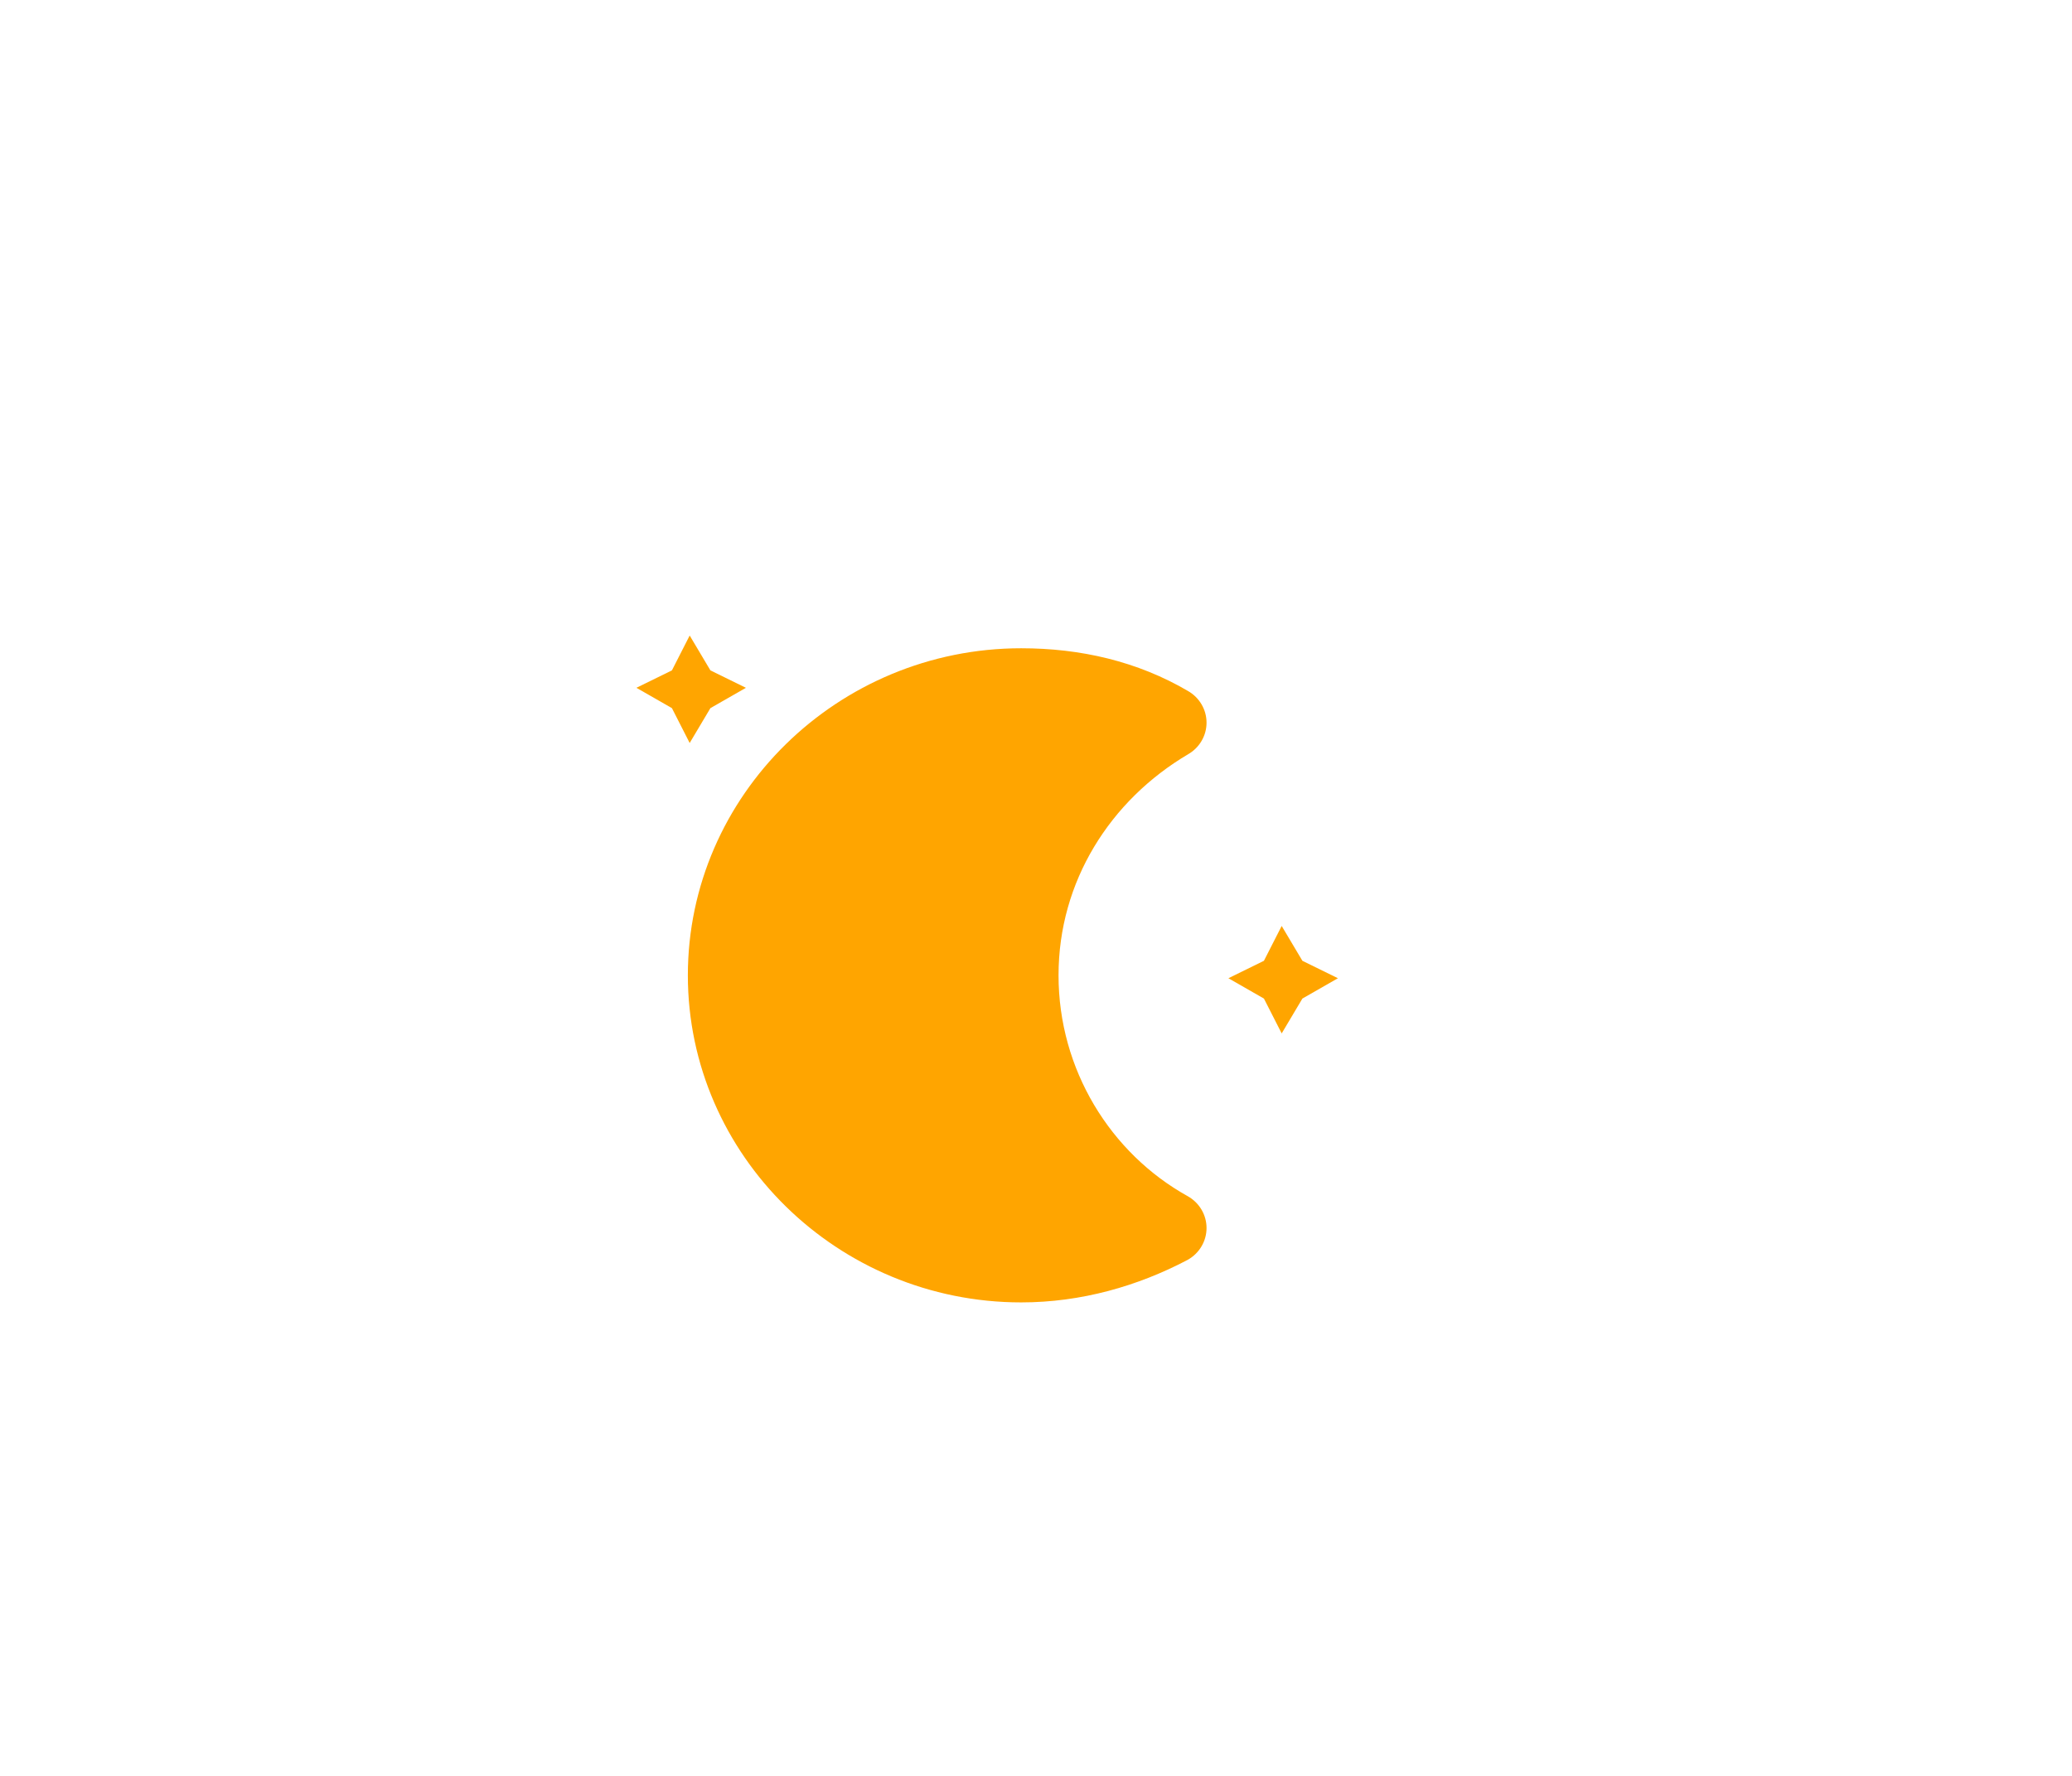 <?xml version="1.0" encoding="UTF-8" ?>
<!-- (c) ammap.com | SVG weather icons -->
<svg
  width="100%"
  height="100%"
  viewBox="0 0 56 48"
  version="1.1"
  xmlns="http://www.w3.org/2000/svg"
  preserveAspectRatio="xMidYMid meet"
>
  <defs>
    <filter id="blur" x="-.304" y="-.332" width="1.608" height="1.894">
      <feGaussianBlur in="SourceAlpha" stdDeviation="3" />
      <feOffset dx="0" dy="4" result="offsetblur" />
      <feComponentTransfer>
        <feFuncA slope="0.05" type="linear" />
      </feComponentTransfer>
      <feMerge>
        <feMergeNode />
        <feMergeNode in="SourceGraphic" />
      </feMerge>
    </filter>
    <style type="text/css">
      <![CDATA[
      @keyframes am-weather-moon {
        0% {
          transform: rotate(0deg);
        }
        50% {
          transform: rotate(15deg);
        }
        100% {
          transform: rotate(0deg);
        }
      }

      .am-weather-moon {
        animation-name: am-weather-moon;
        animation-duration: 6s;
        animation-timing-function: linear;
        animation-iteration-count: infinite;
        transform-origin: 12.5px 15.15px 0;
      }

      @keyframes am-weather-moon-star-1 {
        0% {
          opacity: 0;
        }
        100% {
          opacity: 1;
        }
      }

      .am-weather-moon-star-1 {
        animation-name: am-weather-moon-star-1;
        animation-delay: 3s;
        animation-duration: 5s;
        animation-timing-function: linear;
        animation-iteration-count: 1;
      }

      @keyframes am-weather-moon-star-2 {
        0% {
          opacity: 0;
        }
        100% {
          opacity: 1;
        }
      }

      .am-weather-moon-star-2 {
        animation-name: am-weather-moon-star-2;
        animation-delay: 5s;
        animation-duration: 4s;
        animation-timing-function: linear;
        animation-iteration-count: 1;
      }
      ]]>
    </style>
  </defs>
  <g id="night" transform="translate(28,12)" filter="url(#blur)">
    <g transform="matrix(.8 0 0 .785 -12 0)" stroke-width="1.262">
      <g class="am-weather-moon-star-1">
        <polygon
          points="4 2.7 5.2 3.3 4 4 3.3 5.2 2.7 4 1.5 3.3 2.7 2.7 3.3 1.5"
          fill="#ffa500"
          stroke-miterlimit="10"
          stroke-width="1.411"
        />
      </g>
      <g class="am-weather-moon-star-2">
        <polygon
          transform="translate(20,10)"
          points="4 2.7 5.2 3.3 4 4 3.3 5.2 2.7 4 1.5 3.3 2.7 2.7 3.3 1.5"
          fill="#ffa500"
          stroke-miterlimit="10"
          stroke-width="1.411"
        />
      </g>
      <g class="am-weather-moon">
        <path
          d="m14.5 13.2c0-3.7 2-6.9 5-8.7-1.5-0.9-3.2-1.3-5-1.3-5.5 0-10 4.5-10 10s4.5 10 10 10c1.8 0 3.5-0.5 5-1.3-3-1.7-5-5-5-8.7z"
          fill="#ffa500"
          stroke="#ffa500"
          stroke-linejoin="round"
          stroke-width="2.523"
        />
      </g>
    </g>
  </g>
</svg>
